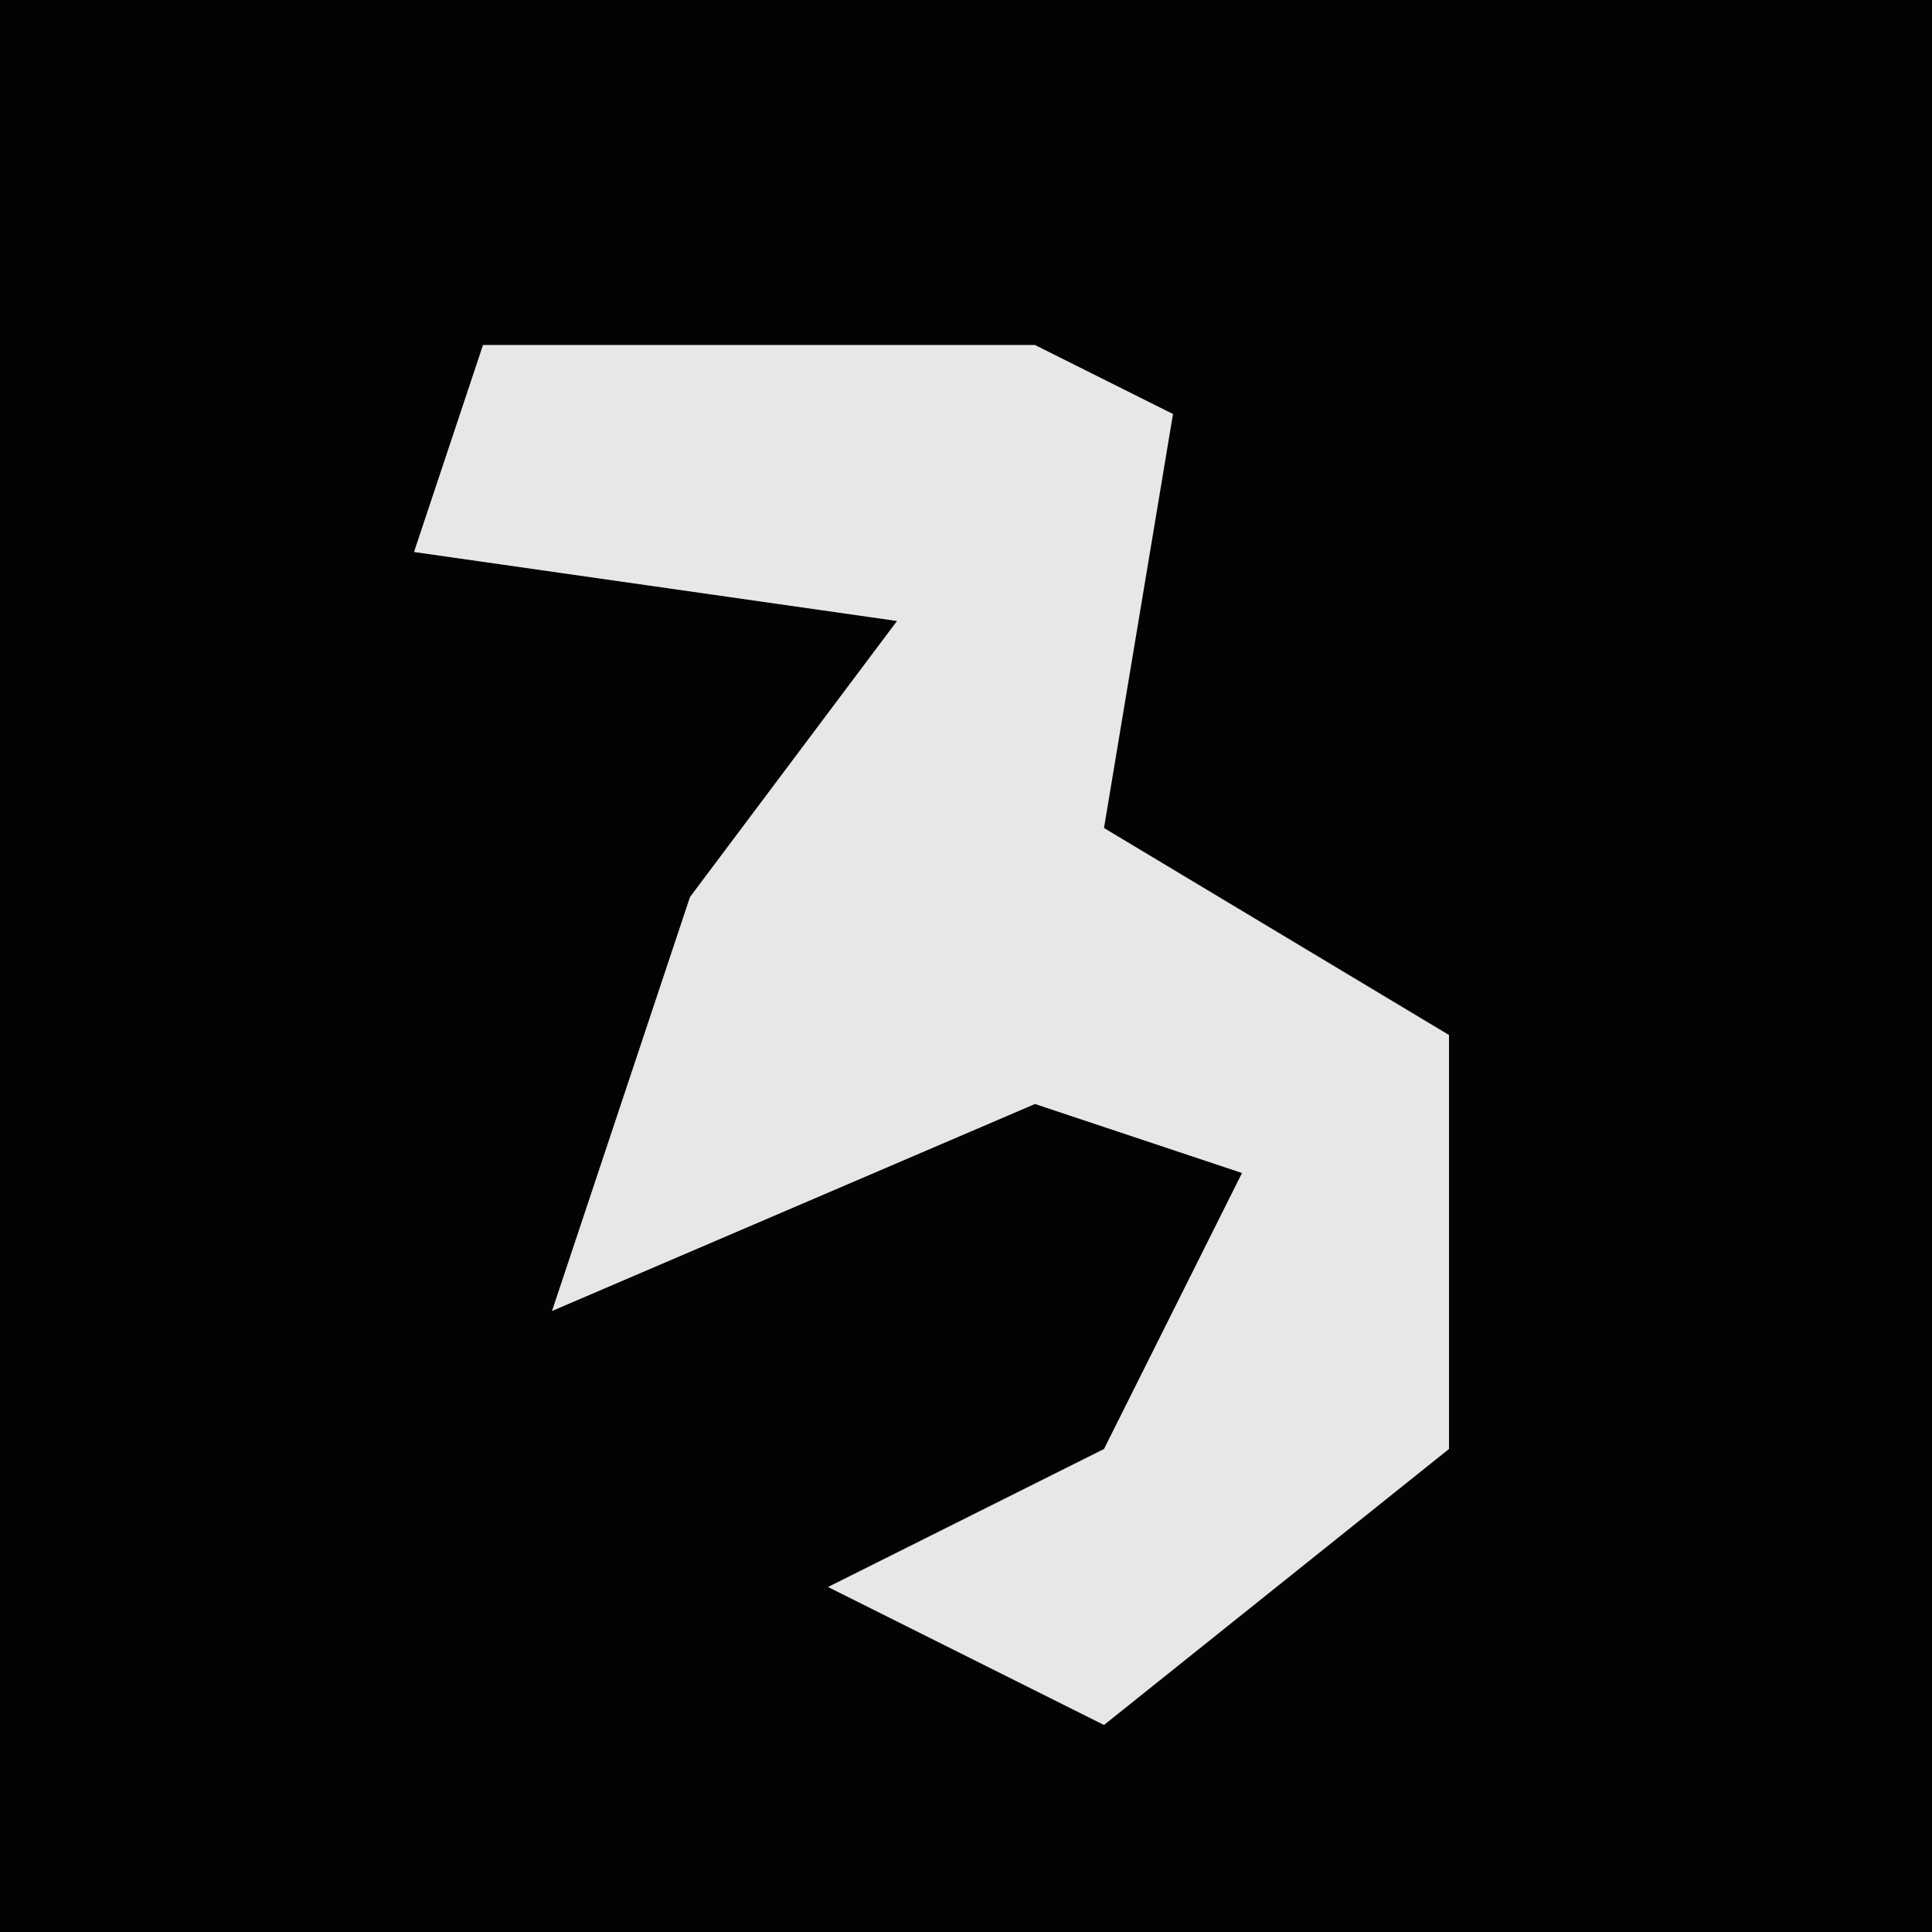 <?xml version="1.0" encoding="UTF-8"?>
<svg version="1.1" xmlns="http://www.w3.org/2000/svg" width="28" height="28">
<path d="M0,0 L28,0 L28,28 L0,28 Z " fill="#030303" transform="translate(0,0)"/>
<path d="M0,0 L8,0 L10,1 L9,7 L14,10 L14,16 L9,20 L5,18 L9,16 L11,12 L8,11 L1,14 L3,8 L6,4 L-1,3 Z " fill="#E7E7E7" transform="translate(7,5)"/>
</svg>

